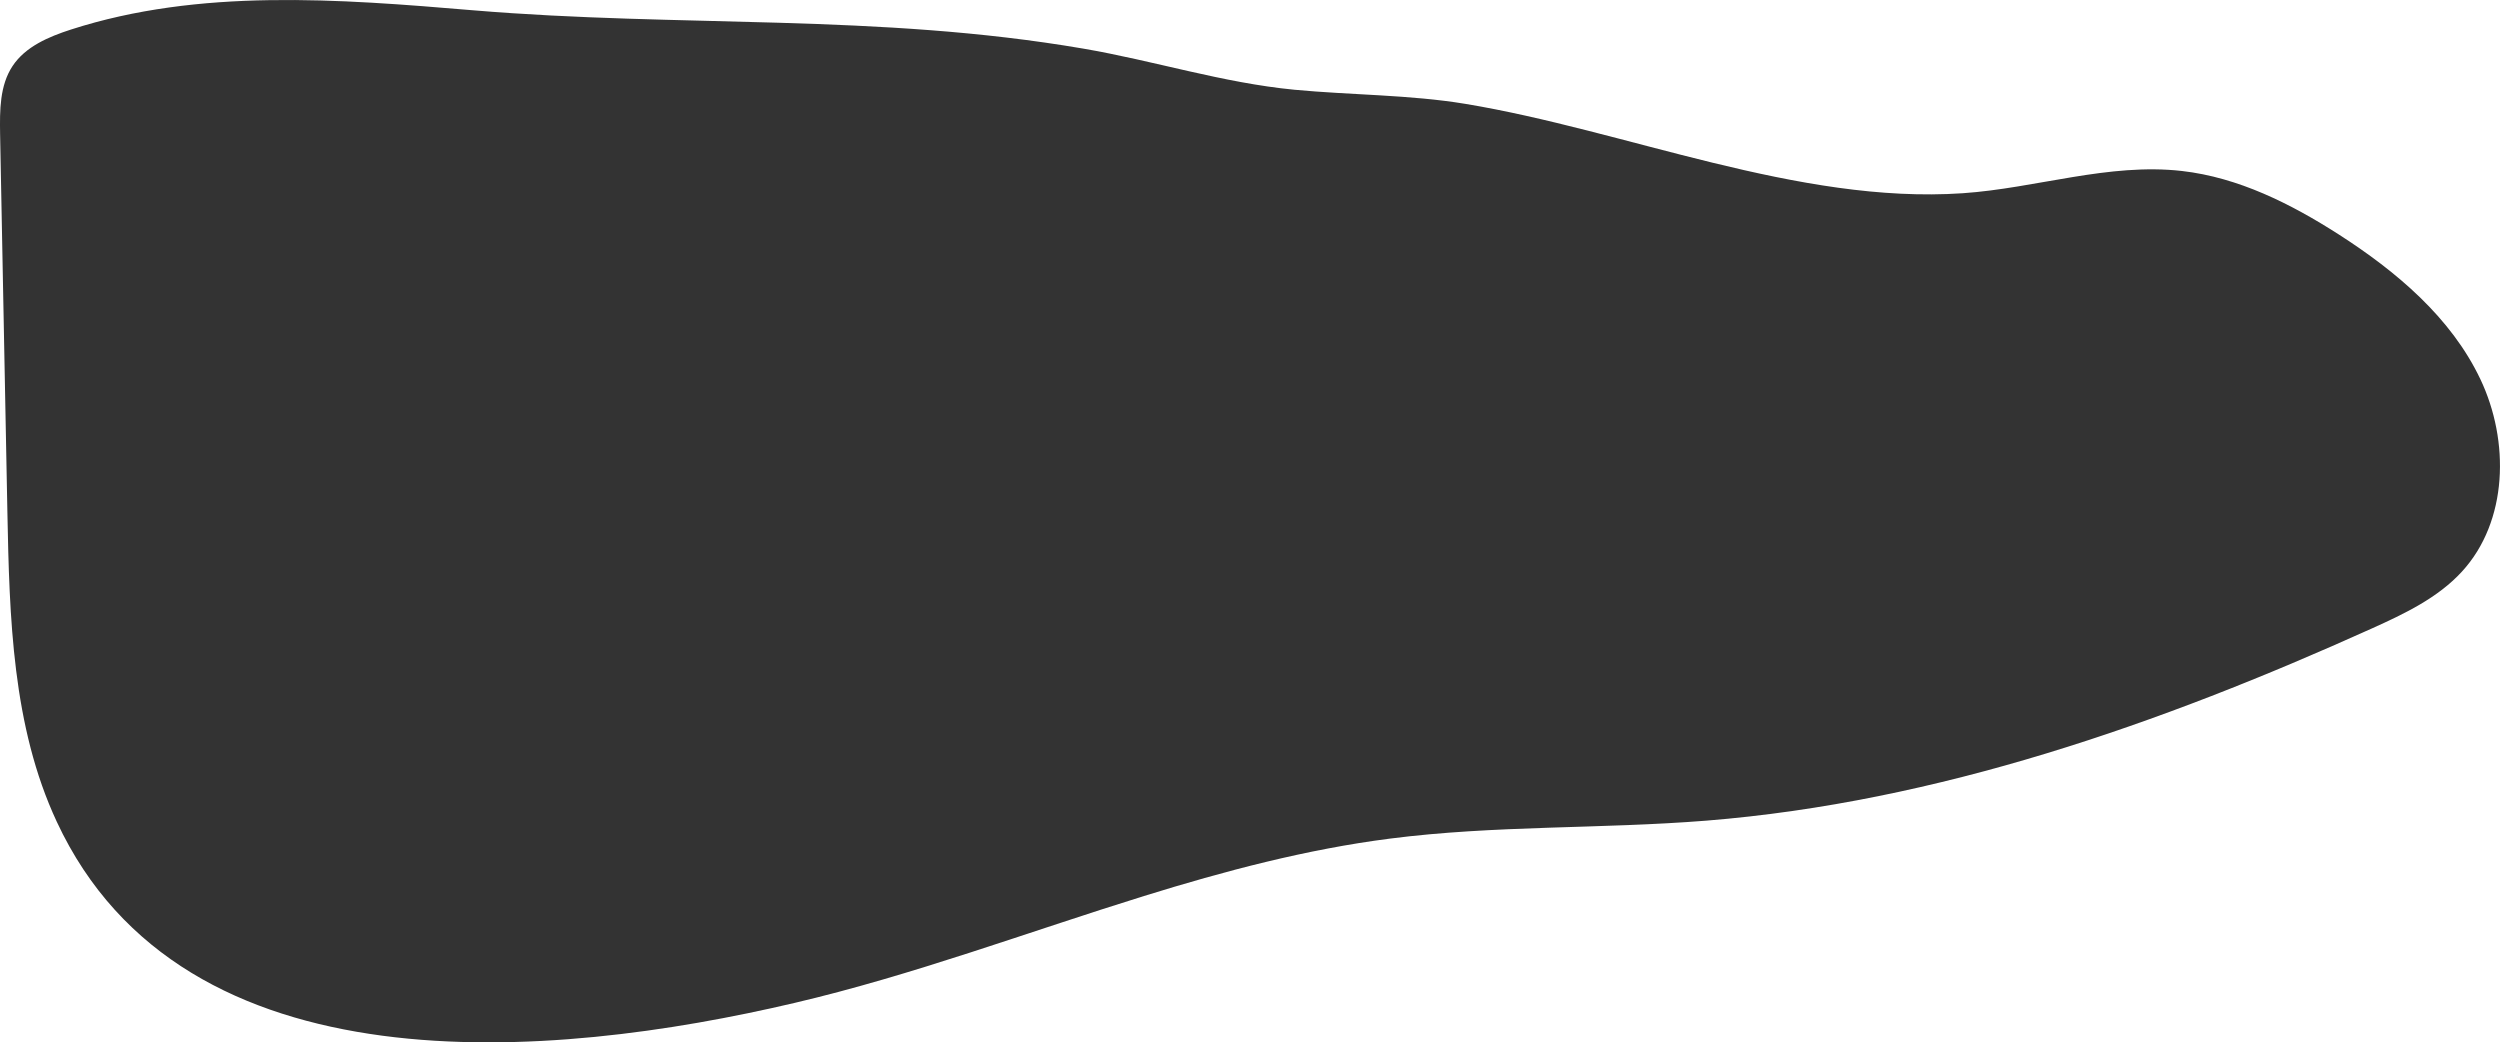 <?xml version="1.0" encoding="UTF-8"?>
<svg id="Layer_1" data-name="Layer 1" xmlns="http://www.w3.org/2000/svg" viewBox="0 0 267.41 111.49">
  <defs>
    <style>
      .cls-1 {
        fill: #333;
        stroke-width: 0px;
      }
    </style>
  </defs>
  <path class="cls-1" d="m122.37,95.84c8.64-2.68,17.35-4.99,26.31-6.14,11.21-1.44,22.57-1.02,33.83-1.92,24.75-1.99,48.57-10.35,71.2-20.56,3.48-1.57,7.04-3.26,9.62-6.07,4.95-5.39,5.12-13.98,1.98-20.59s-8.99-11.53-15.16-15.49c-5.12-3.28-10.72-6.09-16.76-6.78-7.83-.89-15.59,1.84-23.45,2.38-17.58,1.2-35.99-6.71-53.2-9.56-5.92-.98-12.28-.94-18.28-1.51-7.68-.74-15-3.1-22.59-4.4C93.87,1.43,72.82,2.96,50.6,1.1,36.2-.11,21.35-1.27,7.59,3.16c-2.38.77-4.87,1.82-6.25,3.91C-.03,9.14-.03,11.81.01,14.3c.26,13.49.52,26.98.78,40.47.22,11.26.52,22.91,5.28,33.12,13.55,29.1,52.98,25.48,78.9,19.39,12.67-2.97,24.96-7.58,37.4-11.44Z"/>
</svg>